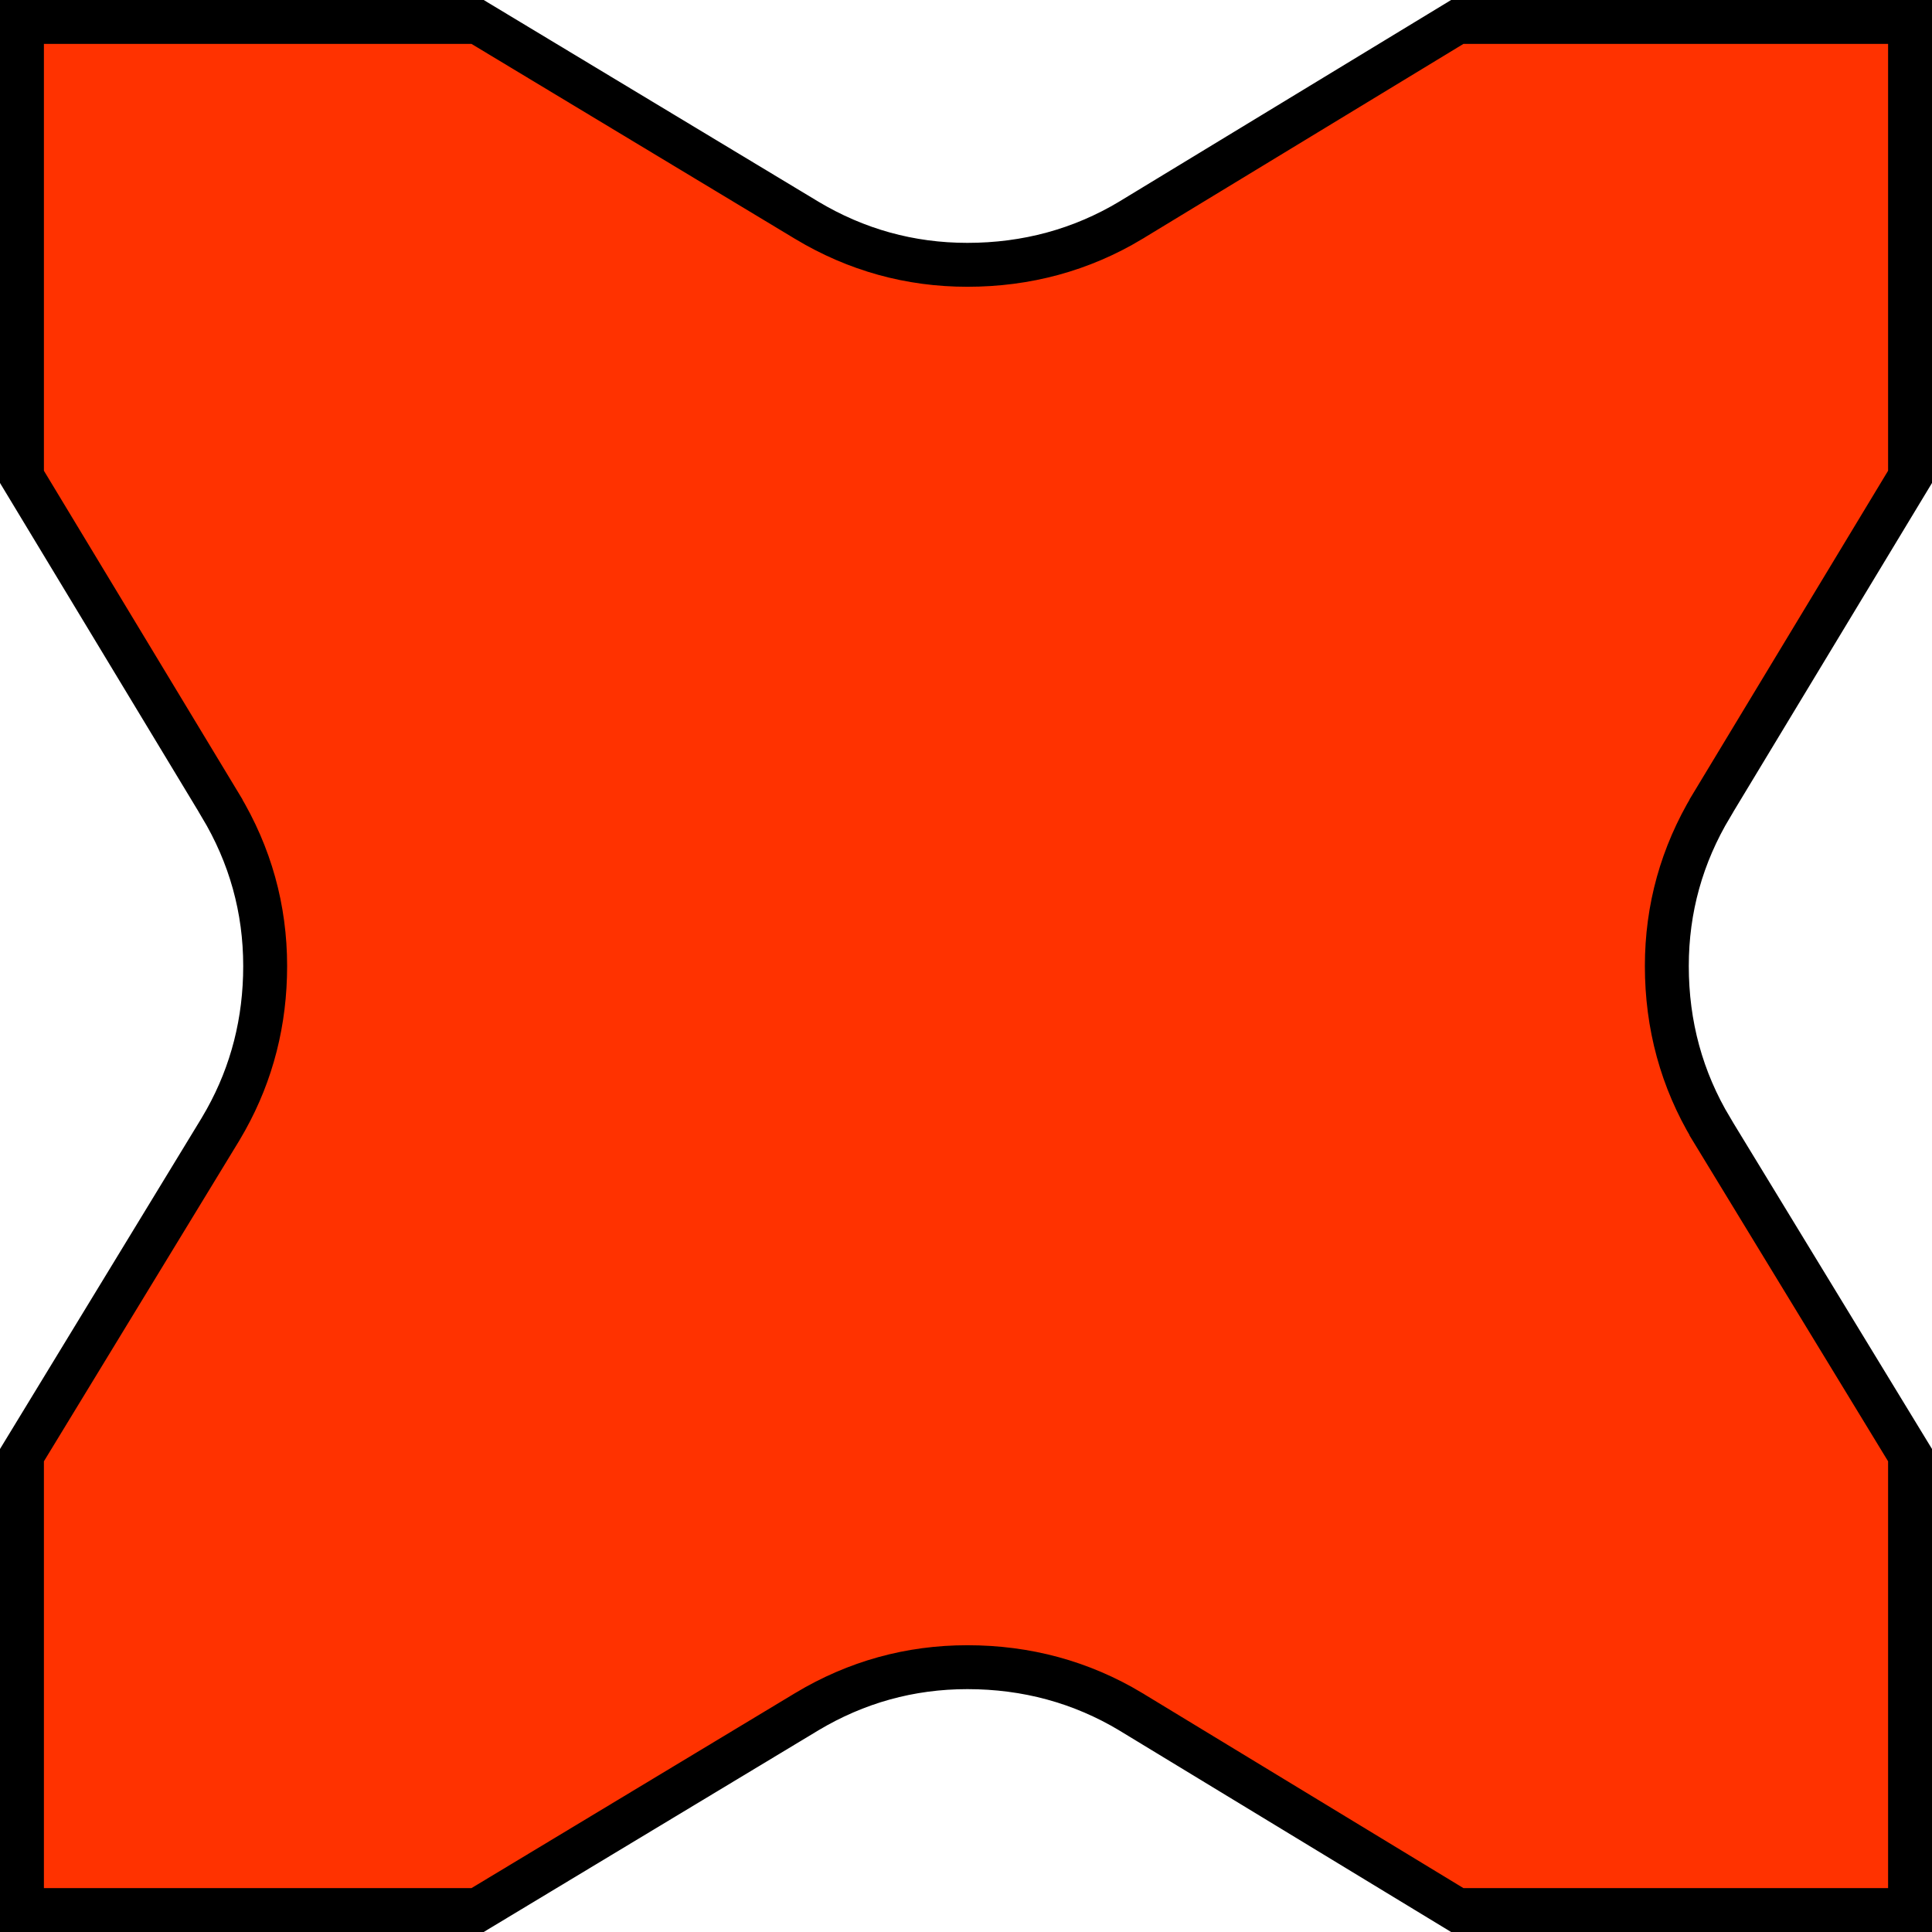 <svg width="44" height="44" viewBox="0 0 44 44" fill="none" xmlns="http://www.w3.org/2000/svg">
<path d="M43.5 10.86L38.977 18.347L38.977 18.349C38.301 19.474 37.961 20.694 37.961 22C37.961 23.345 38.299 24.587 38.977 25.715L38.977 25.717L43.5 33.14L43.5 43.5L33.188 43.5L25.753 38.984L25.751 38.982C24.622 38.306 23.378 37.969 22.031 37.969C20.723 37.969 19.501 38.308 18.375 38.982L18.374 38.983L10.877 43.5L0.5 43.5L0.5 33.14L5.022 25.717L5.023 25.715L5.146 25.502C5.742 24.431 6.039 23.261 6.039 22C6.039 20.694 5.699 19.474 5.023 18.349L5.023 18.347L0.5 10.86L0.5 0.5L10.877 0.5L18.374 5.017L18.375 5.018C19.501 5.692 20.723 6.031 22.031 6.031C23.378 6.031 24.622 5.694 25.751 5.018L25.753 5.016L33.188 0.5L43.5 0.5L43.5 10.86Z" fill="#FF3200" stroke="black"/>
</svg>
